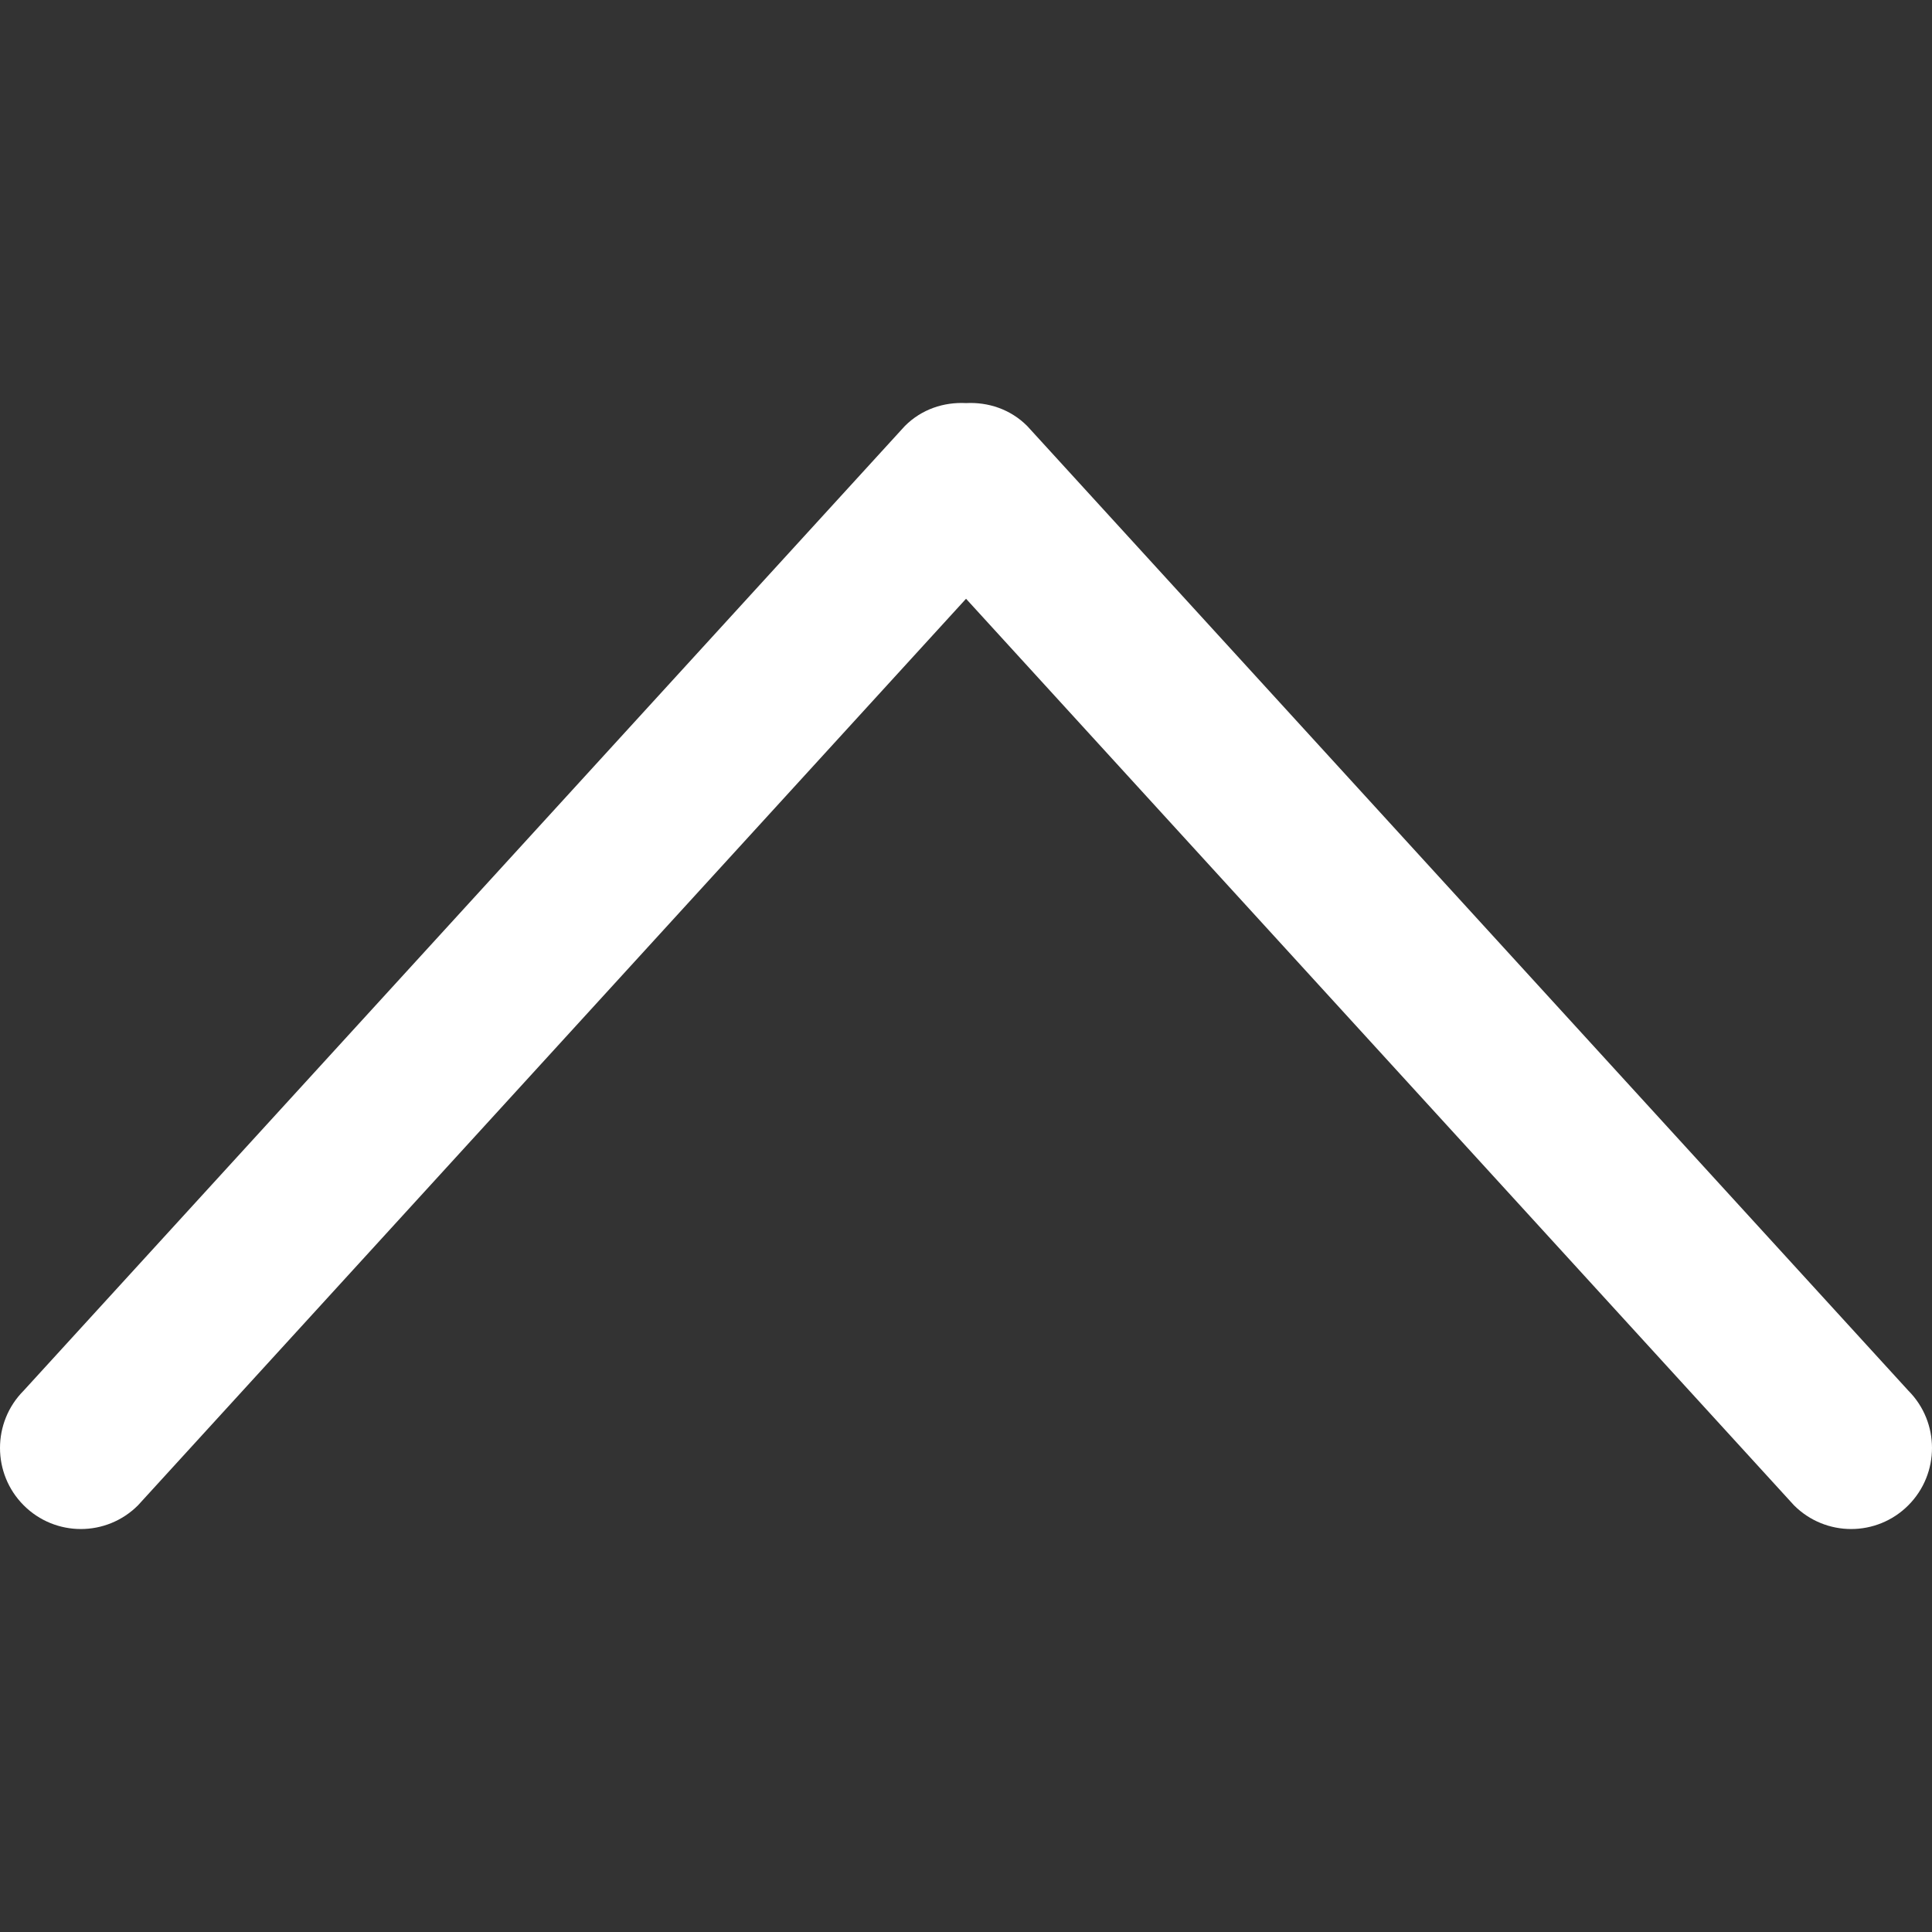 <svg version="1.1" xmlns="http://www.w3.org/2000/svg" xmlns:xlink="http://www.w3.org/1999/xlink"
	 width="20" height="20" viewBox="0 0 612 612" fill="#fff">
  <rect x="0" y="0" width="612" height="612" fill="#333333" stroke="none"/>
  <path d="M604.501,440.509L325.398,134.956c-5.331-5.357-12.423-7.627-19.386-7.27c-6.989-0.357-14.056,1.913-19.387,7.27
    L7.499,440.509c-9.999,10.024-9.999,26.298,0,36.323s26.223,10.024,36.222,0l262.293-287.164L568.28,476.832
    c9.999,10.024,26.222,10.024,36.221,0C614.5,466.809,614.5,450.534,604.501,440.509z"/>
</svg>